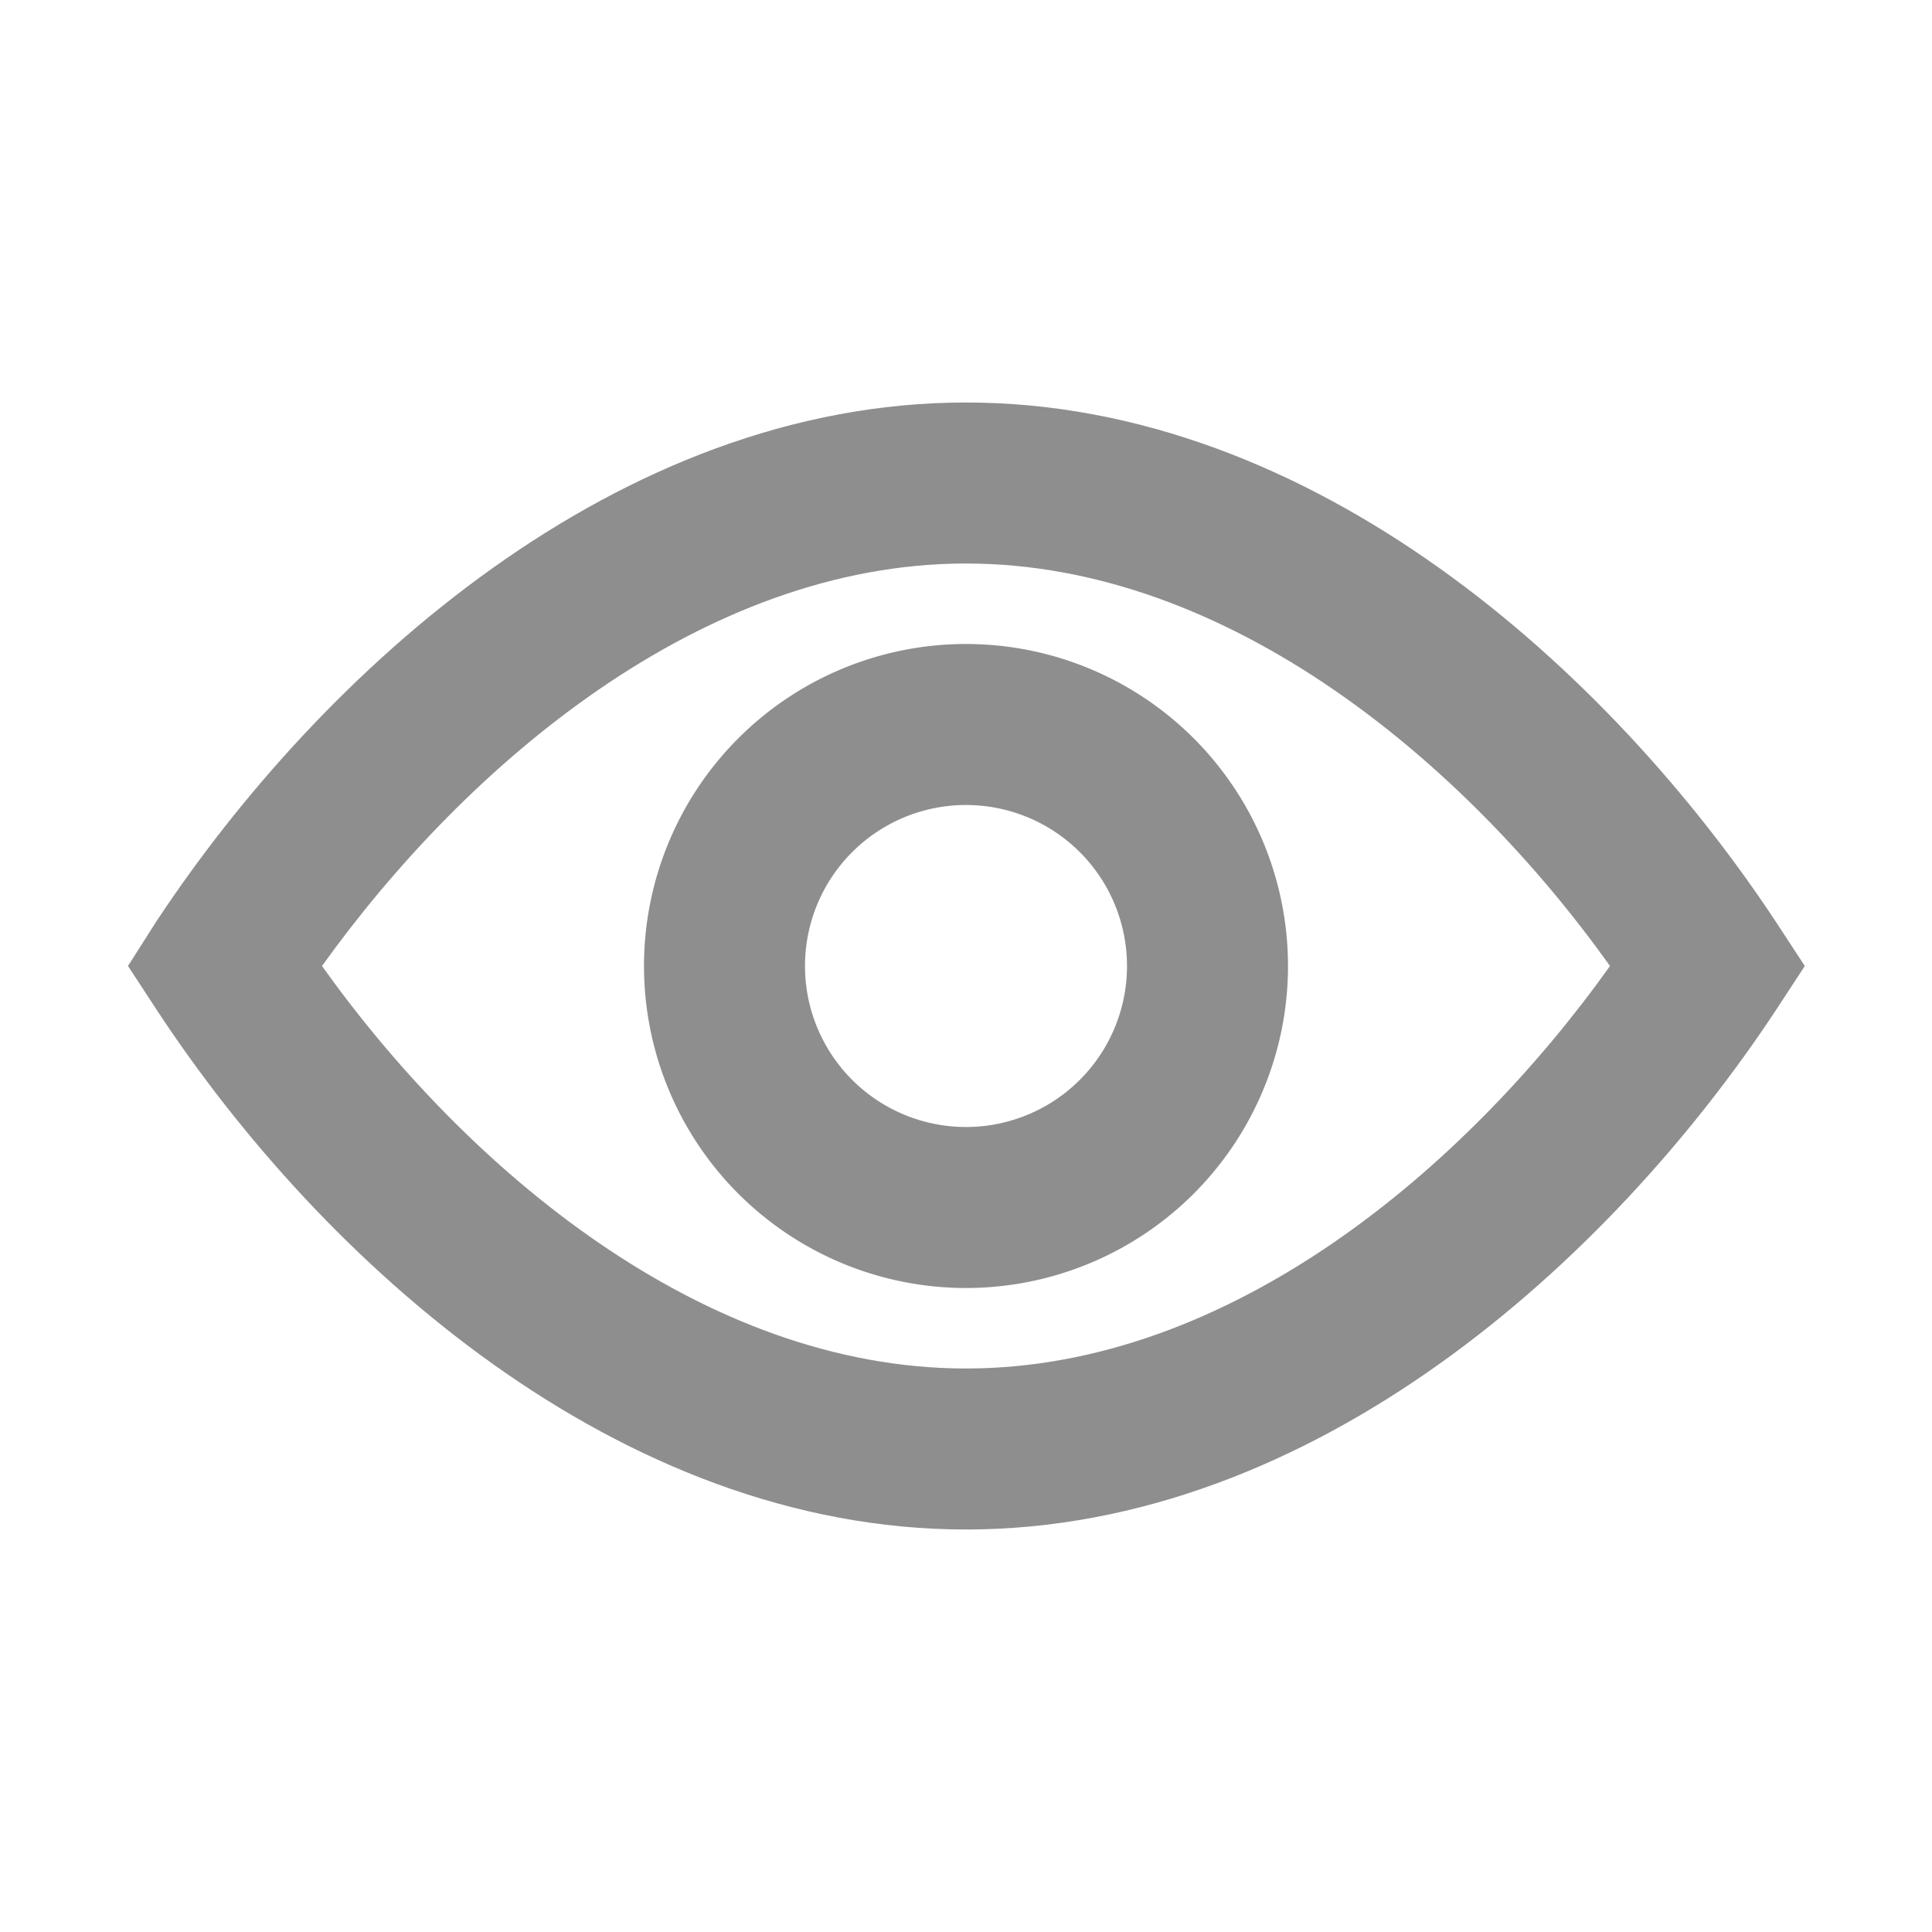 <svg xmlns="http://www.w3.org/2000/svg" viewBox="0 0 24 24" id="eye">
  <g>
    <path fill="#8e8e8e" d="M12,5C7.68,5,4,8.33,1.94,11.45L1.59,12l.36.55C4,15.67,7.68,19,12,19s8-3.33,10.06-6.45l.36-.55-.36-.55C20,8.33,16.32,5,12,5Zm0,12c-3.28,0-6.21-2.49-8-5,1.8-2.51,4.73-5,8-5s6.21,2.49,8,5C18.21,14.51,15.28,17,12,17Z"></path>
    <path fill="#8e8e8e" d="M12,8a4,4,0,1,0,4,4A4,4,0,0,0,12,8Zm0,6a2,2,0,1,1,2-2A2,2,0,0,1,12,14Z"></path>
  </g>
</svg>